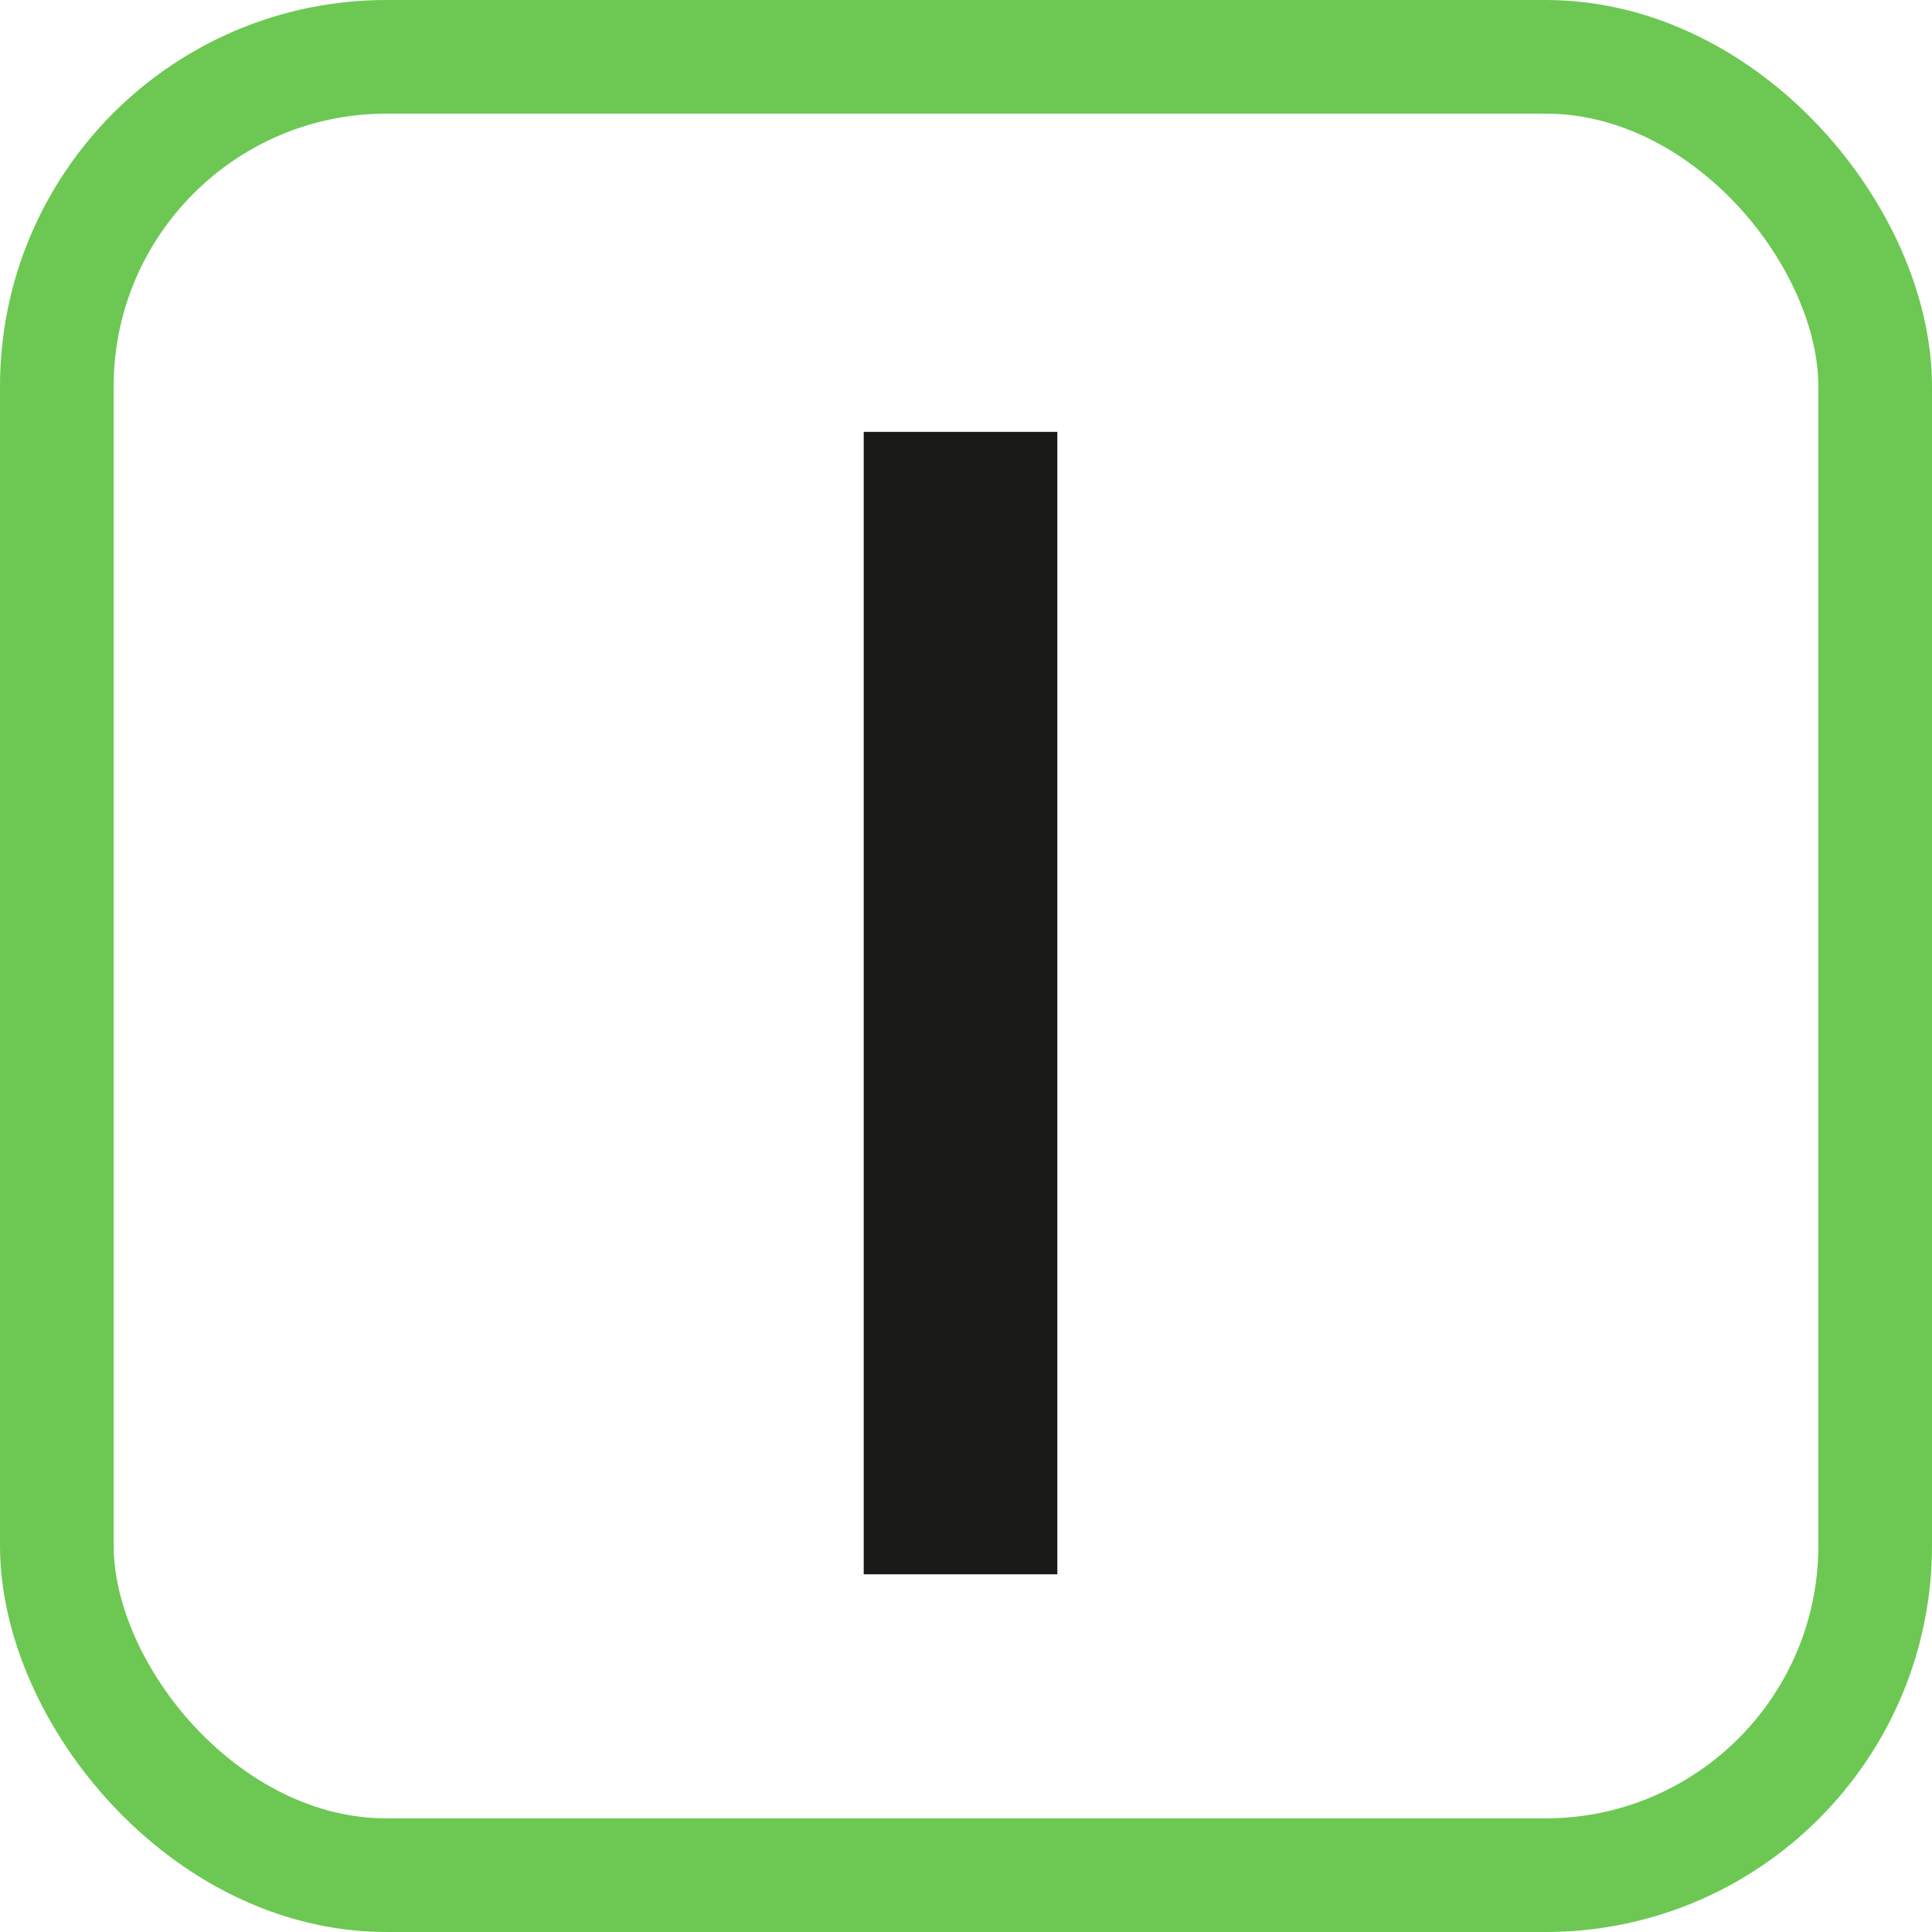 <svg width="85" height="85" viewBox="0 0 85 85" fill="none" xmlns="http://www.w3.org/2000/svg">
<path d="M46.519 19H38V69.263H46.519V19Z" fill="#1A1A19"/>
<rect x="2.5" y="2.5" width="80" height="80" rx="14.5" stroke="#6CC852" stroke-width="5"/>
</svg>
